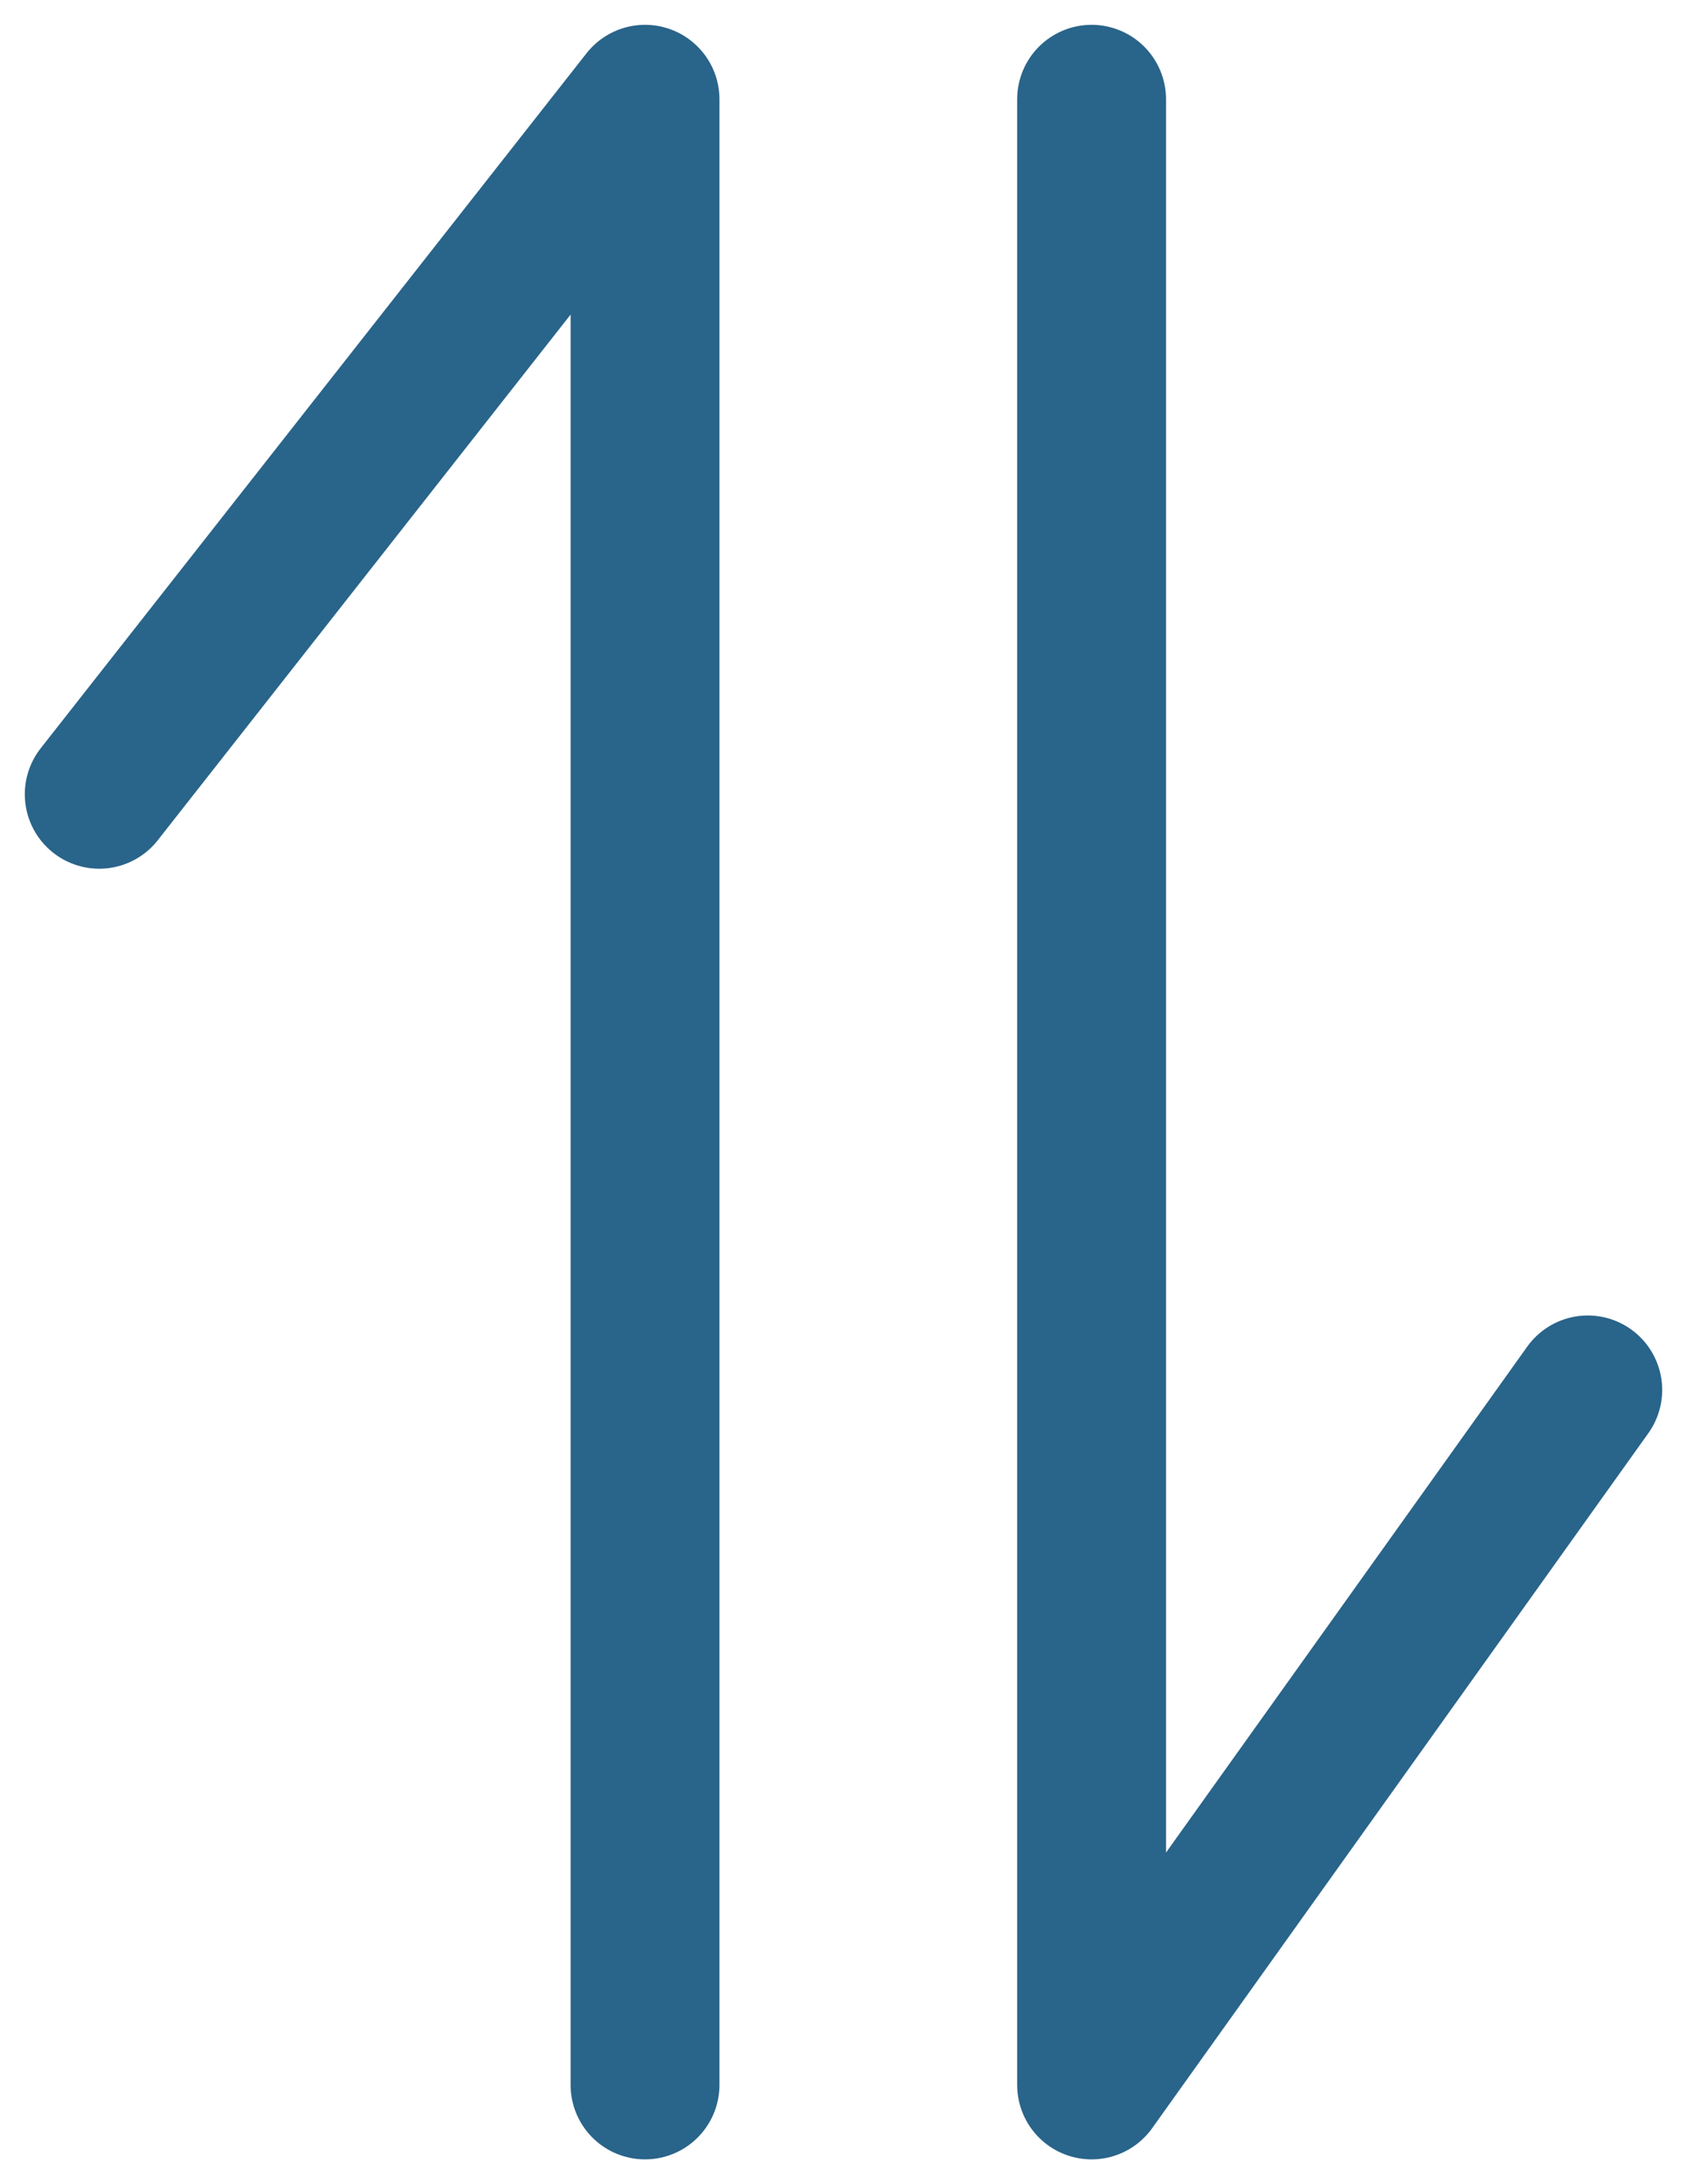 <svg width="17" height="22" viewBox="0 0 17 22" fill="none" xmlns="http://www.w3.org/2000/svg">
<path d="M6.5 21V1L1 8" stroke="#29648A" stroke-width="1.5" stroke-linecap="round" stroke-linejoin="round"/>
<path d="M11 1V21L16 14" stroke="#29648A" stroke-width="1.5" stroke-linecap="round" stroke-linejoin="round"/>
</svg>
